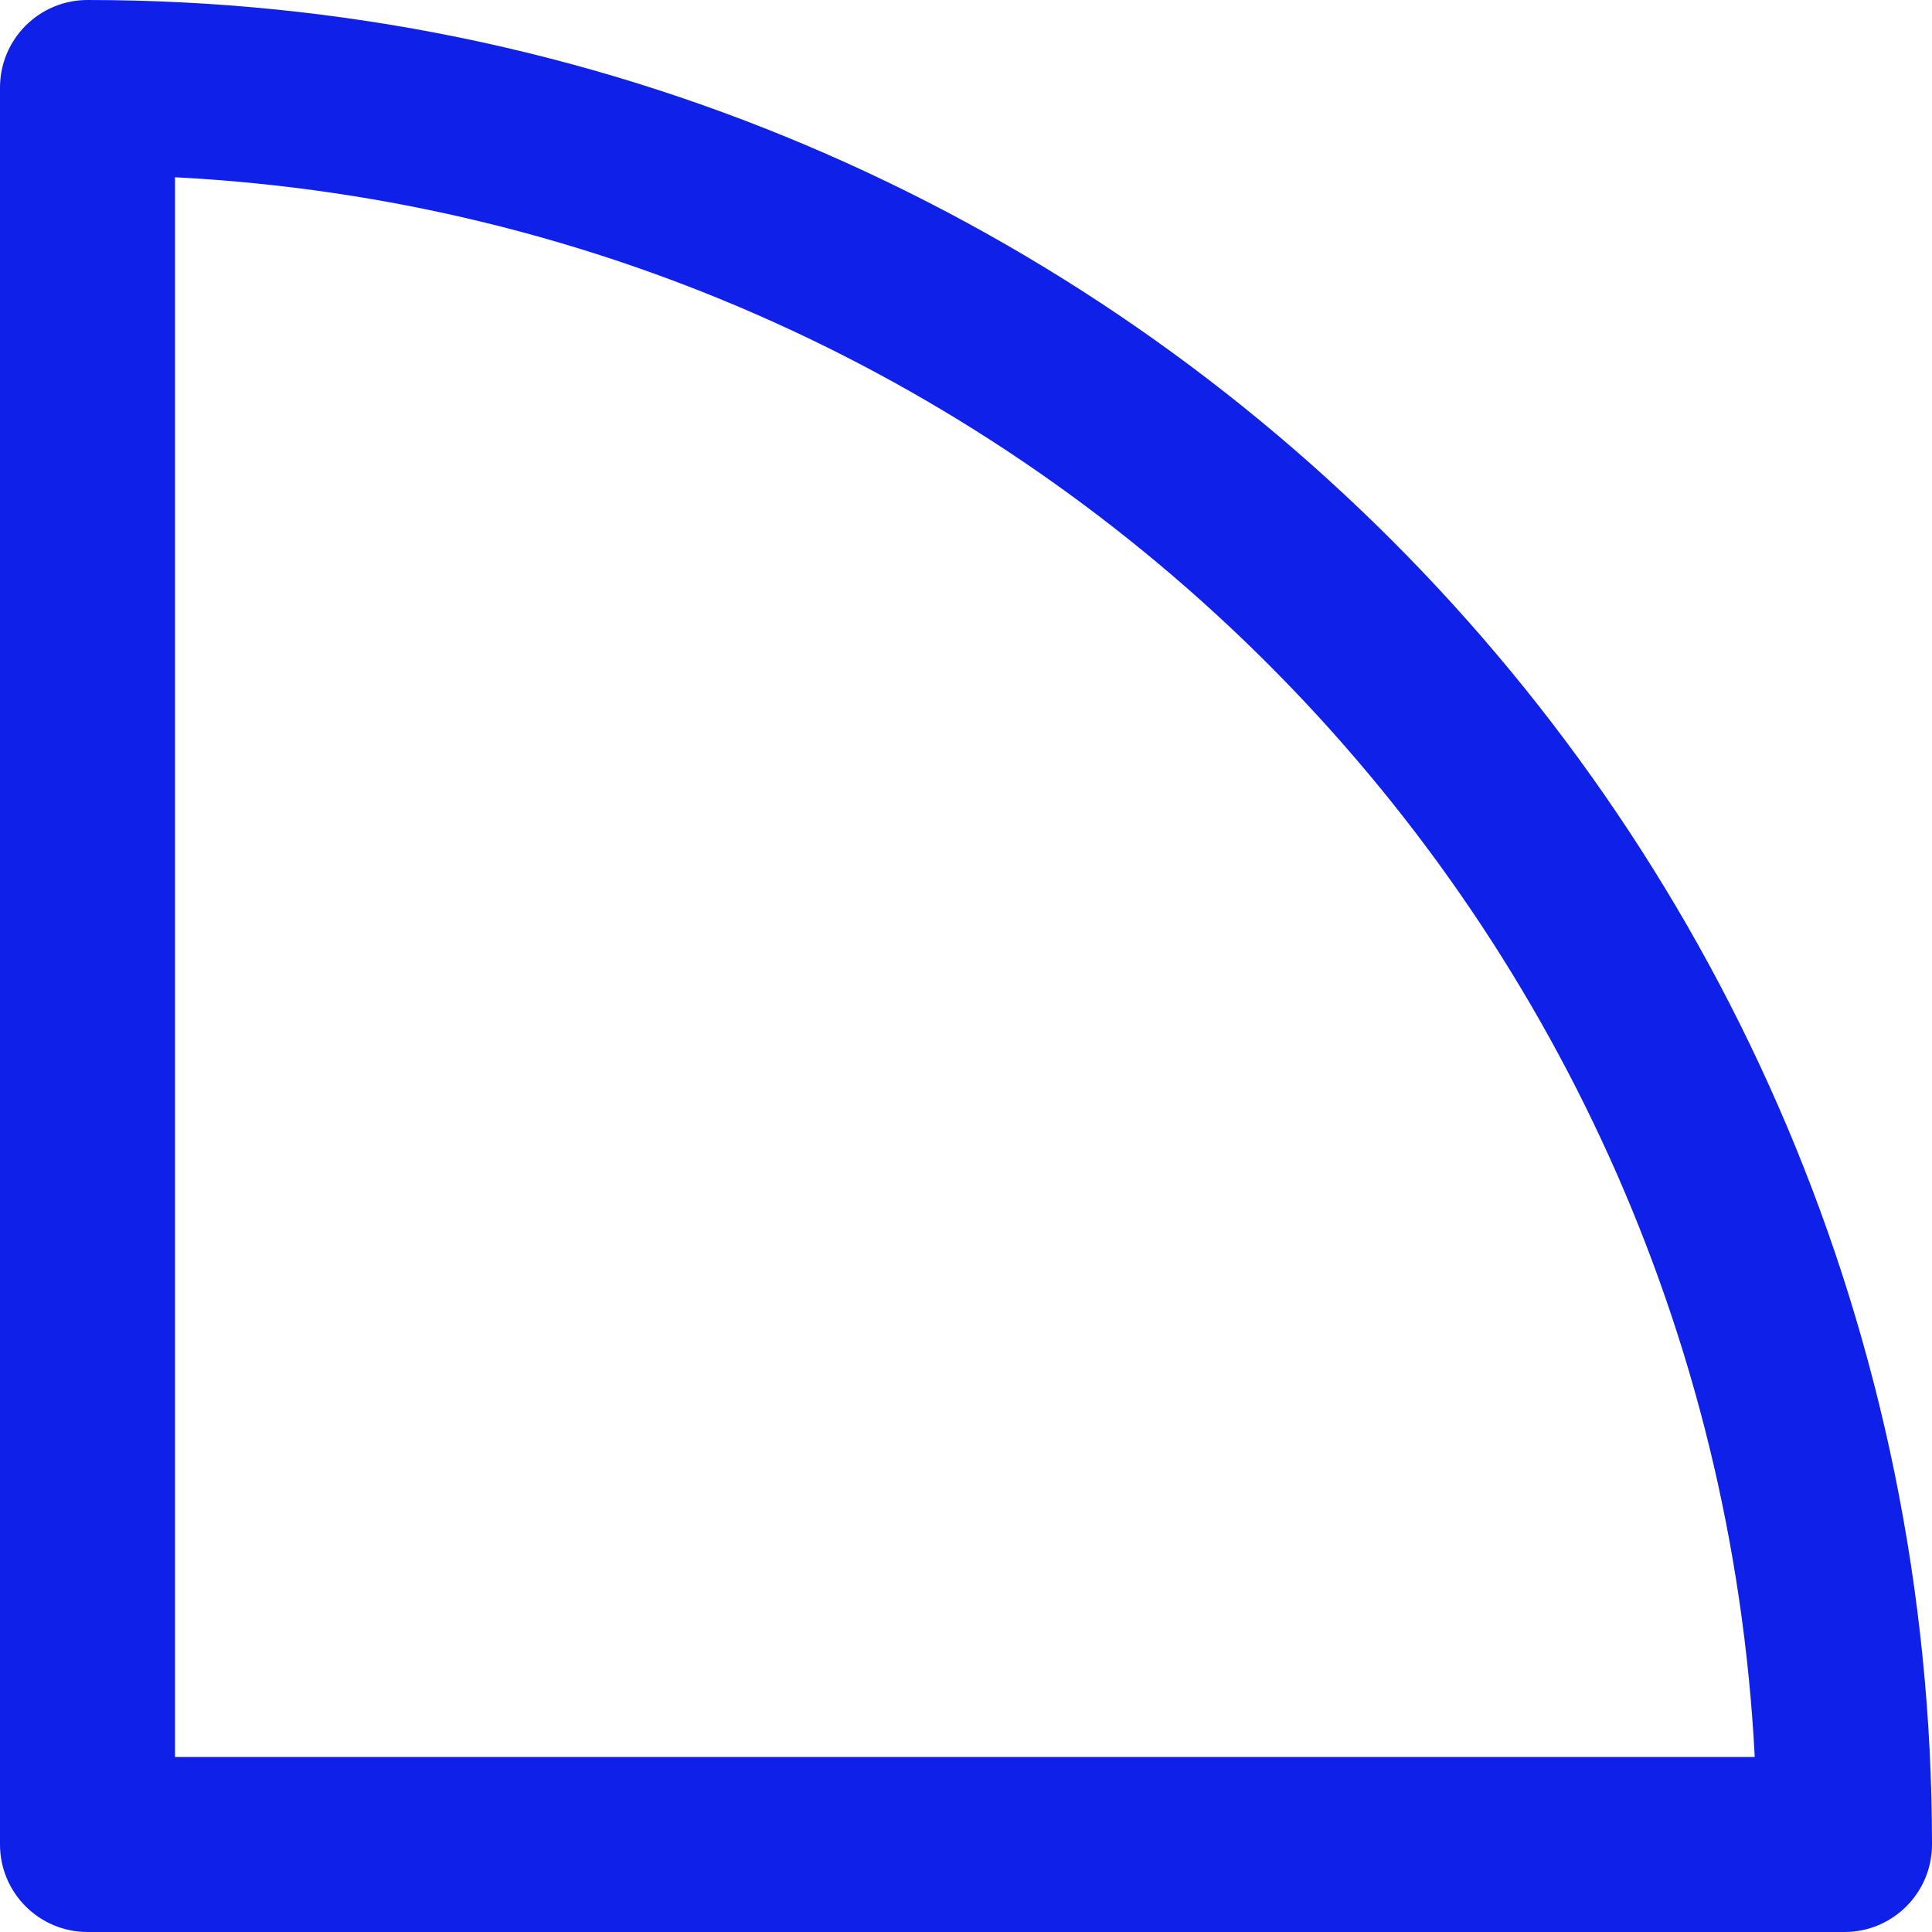 <svg width="24" height="24" viewBox="0 0 24 24" fill="none" xmlns="http://www.w3.org/2000/svg">
<path fill-rule="evenodd" clip-rule="evenodd" d="M0 1.087C0 0.487 0.487 0 1.087 0C13.742 0 24 10.258 24 22.913C24 23.513 23.513 24 22.913 24H1.087C0.487 24 0 23.513 0 22.913V1.087ZM2.174 2.202V21.826H21.798C21.251 11.237 12.763 2.749 2.174 2.202Z" fill="#0F20E8"/>
</svg>
